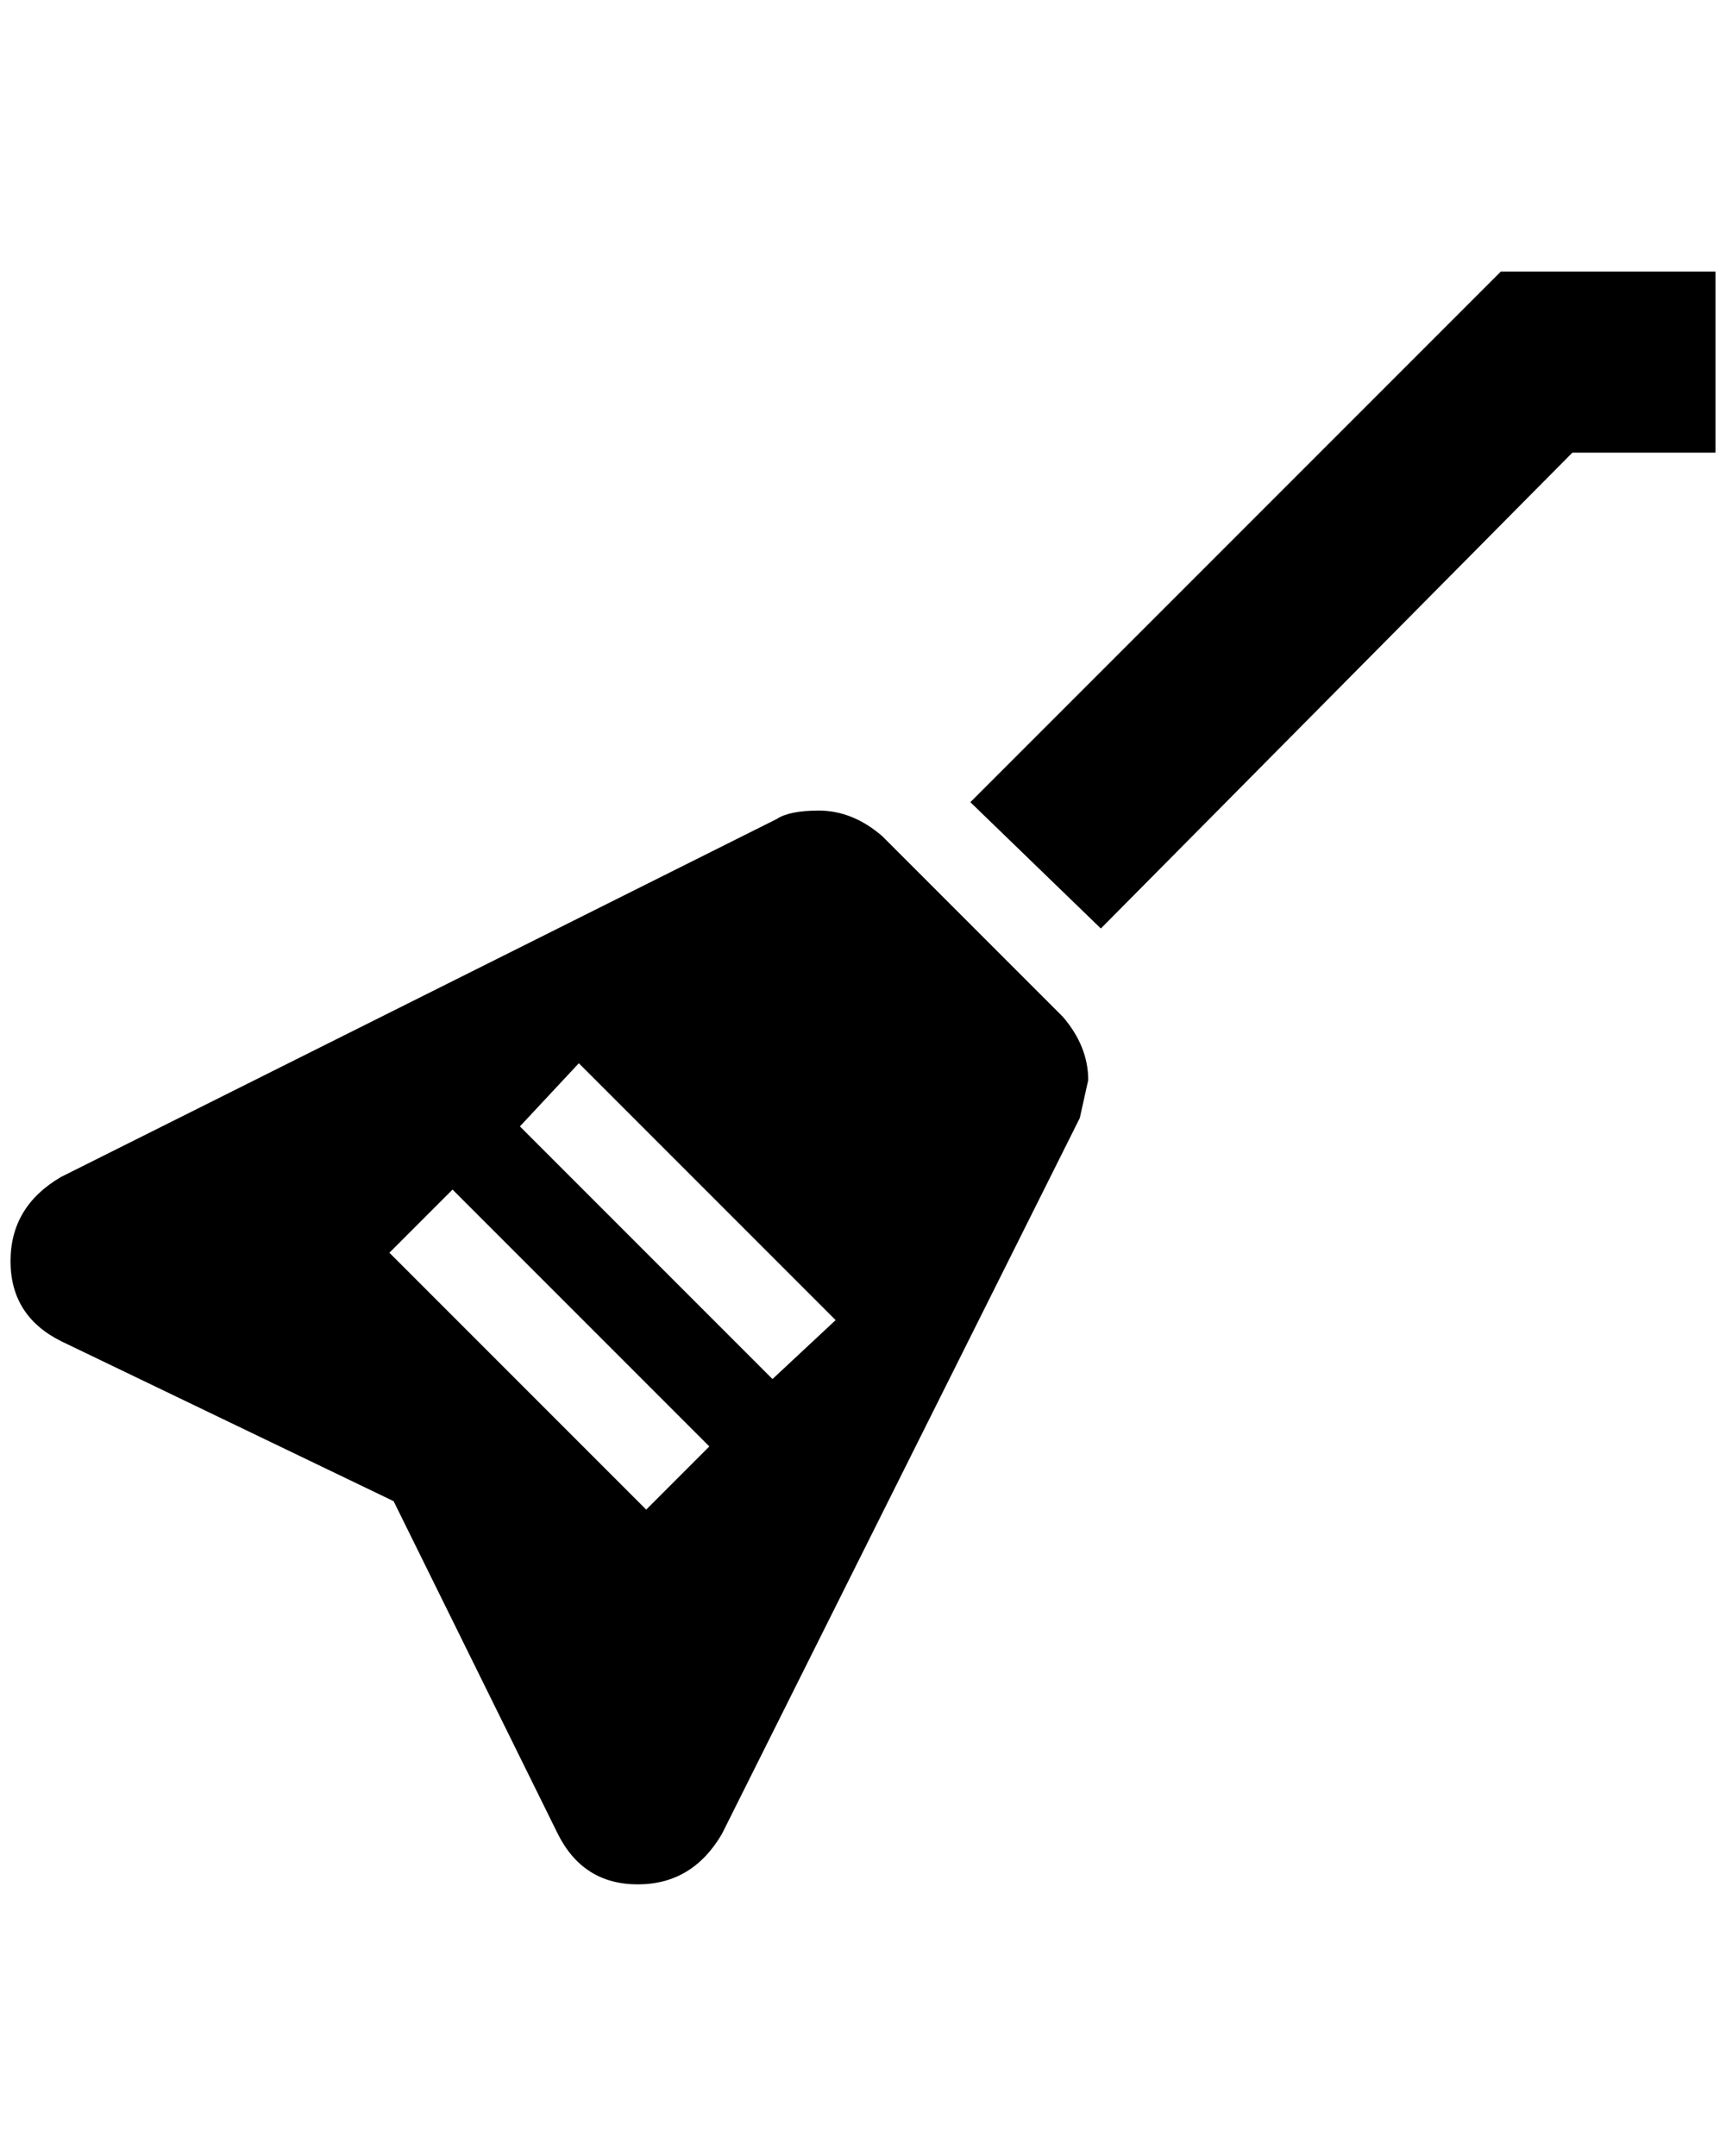 <?xml version="1.0" standalone="no"?>
<!DOCTYPE svg PUBLIC "-//W3C//DTD SVG 1.1//EN" "http://www.w3.org/Graphics/SVG/1.1/DTD/svg11.dtd" >
<svg xmlns="http://www.w3.org/2000/svg" xmlns:xlink="http://www.w3.org/1999/xlink" version="1.1" viewBox="-10 0 1640 2048">
   <path fill="currentColor"
d="M1416 258h204v172h-136l-448 452l-124 -120zM768 770q32 0 60 24l172 172q24 28 24 60l-8 36l-340 680q-28 48 -80 48t-76 -48l-156 -316l-316 -152q-48 -24 -48 -76t48 -80l680 -340q12 -8 40 -8zM540 1010l-56 60l240 240l60 -56zM420 1130l-60 60l244 244l60 -60z" />
</svg>
